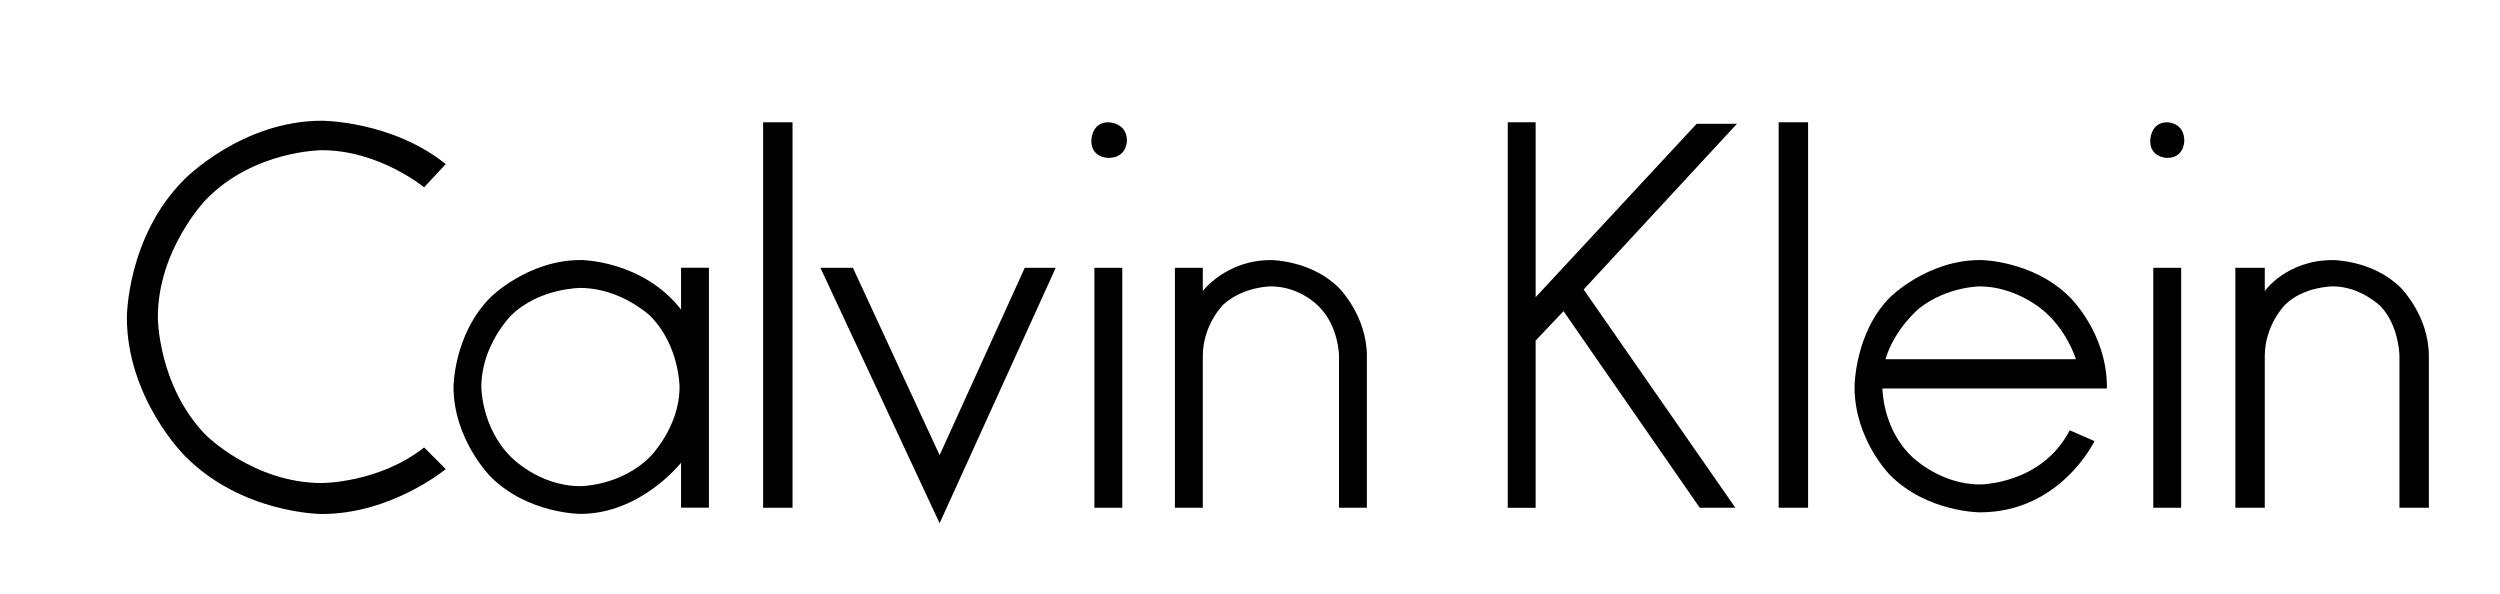 <?xml version="1.0" encoding="UTF-8"?>
<svg id="svg3397" xmlns="http://www.w3.org/2000/svg" xmlns:svg="http://www.w3.org/2000/svg" version="1.1" viewBox="0 0 616 146.36">
  <!-- Generator: Adobe Illustrator 29.0.1, SVG Export Plug-In . SVG Version: 2.1.0 Build 192)  -->
  <path id="path2569" d="M104.5,46.16s-11.06-9.15-25.18-9.15c0,0-16.78,0-28.61,12.21,0,0-11.82,12.21-11.82,28.99,0,0,0,16.78,11.82,28.99,0,0,11.82,11.82,28.61,11.82,0,0,14.11,0,25.18-8.77l5.34,5.34s-13.35,11.06-30.52,11.06c0,0-19.84,0-33.95-14.5,0,0-14.11-14.11-14.11-33.95,0,0,0-19.84,14.11-33.95,0,0,14.11-14.5,33.95-14.5,0,0,17.17,0,30.52,10.68l-5.34,5.72"/>
  <path id="path2573" d="M143.02,64.08c-12.97,0-22.12,9.15-22.12,9.15-9.15,9.15-9.15,22.12-9.15,22.12,0,12.97,9.15,22.12,9.15,22.12,9.15,9.15,22.12,9.15,22.12,9.15,14.88,0,24.79-12.59,24.79-12.59v11.06h6.87v-59.12h-6.87v10.3c-9.54-12.21-24.79-12.21-24.79-12.21ZM143.02,70.95c9.92,0,17.17,6.87,17.17,6.87,7.25,7.25,7.25,17.55,7.25,17.55,0,9.92-7.25,17.17-7.25,17.17-7.25,7.25-17.17,7.25-17.17,7.25-10.3,0-17.17-7.25-17.17-7.25-7.25-7.25-7.25-17.17-7.25-17.17,0-10.3,7.25-17.55,7.25-17.55,6.87-6.87,17.17-6.87,17.17-6.87Z"/>
  <path id="path2575" d="M273.1,38.91s-4.2,0-4.2-4.2c0,0,0-4.58,4.2-4.58,0,0,4.58,0,4.58,4.58,0,0,0,4.2-4.58,4.2"/>
  <path id="path2577" d="M195.28,30.13v94.98h-7.25V30.13h7.25"/>
  <path id="path2579" d="M231.52,112.15l20.98-46.16h7.63l-28.61,62.94-29.37-62.94h8.01l21.36,46.16"/>
  <path id="path2581" d="M296.37,71.71s5.72-7.63,16.78-7.63c0,0,9.92,0,16.78,6.87,0,0,6.87,6.87,6.87,16.78v37.38h-6.87v-37.38s0-7.25-4.96-12.21c0,0-4.58-4.96-11.82-4.96,0,0-6.87,0-11.82,4.58,0,0-4.96,4.96-4.96,12.59v37.38h-6.87v-59.12h6.87v5.72"/>
  <path id="path2583" d="M276.53,65.99v59.12h-6.87v-59.12h6.87"/>
  <path id="path2585" d="M427.97,30.52l-37.76,40.81,37.38,53.78h-8.77l-33.57-48.44-6.87,7.25v41.2h-6.87V30.13h6.87v43.1l39.67-42.72h9.92"/>
  <path id="path2587" d="M445.51,30.13v94.98h-7.25V30.13h7.25"/>
  <path id="path2589" d="M487.85,64.08c-12.97,0-22.12,9.15-22.12,9.15-8.77,8.77-8.77,22.12-8.77,22.12,0,12.97,8.77,21.74,8.77,21.74,9.15,9.15,22.12,9.15,22.12,9.15,19.84,0,28.23-17.55,28.23-17.55l-6.1-2.67c-6.87,13.35-22.12,13.35-22.12,13.35-9.92,0-16.78-6.87-16.78-6.87-7.25-6.87-7.25-16.78-7.25-16.78h55.31v-.38c0-13.35-9.15-22.12-9.15-22.12-9.15-9.15-22.12-9.15-22.12-9.15ZM487.85,70.57c8.39,0,14.88,5.34,14.88,5.34,6.48,4.96,8.77,12.59,8.77,12.59h-46.92c2.29-7.63,8.39-12.59,8.39-12.59,6.87-5.34,14.88-5.34,14.88-5.34Z"/>
  <path id="path2593" d="M529.81,34.71s0-4.58,4.2-4.58c0,0,4.2,0,4.2,4.58,0,0,0,4.2-4.2,4.2,0,0-4.2,0-4.2-4.2"/>
  <path id="path2595" d="M558.04,65.99v5.72s5.34-7.63,16.78-7.63c0,0,9.92,0,16.78,6.87,0,0,6.87,6.87,6.87,16.78v37.38h-7.25v-37.38s0-7.25-4.58-12.21c0,0-4.96-4.96-11.82-4.96,0,0-7.25,0-11.82,4.58,0,0-4.96,4.96-4.96,12.59v37.38h-7.25v-59.12h7.25"/>
  <path id="path2597" d="M537.44,65.99v59.12h-6.87v-59.12h6.87"/>
</svg>